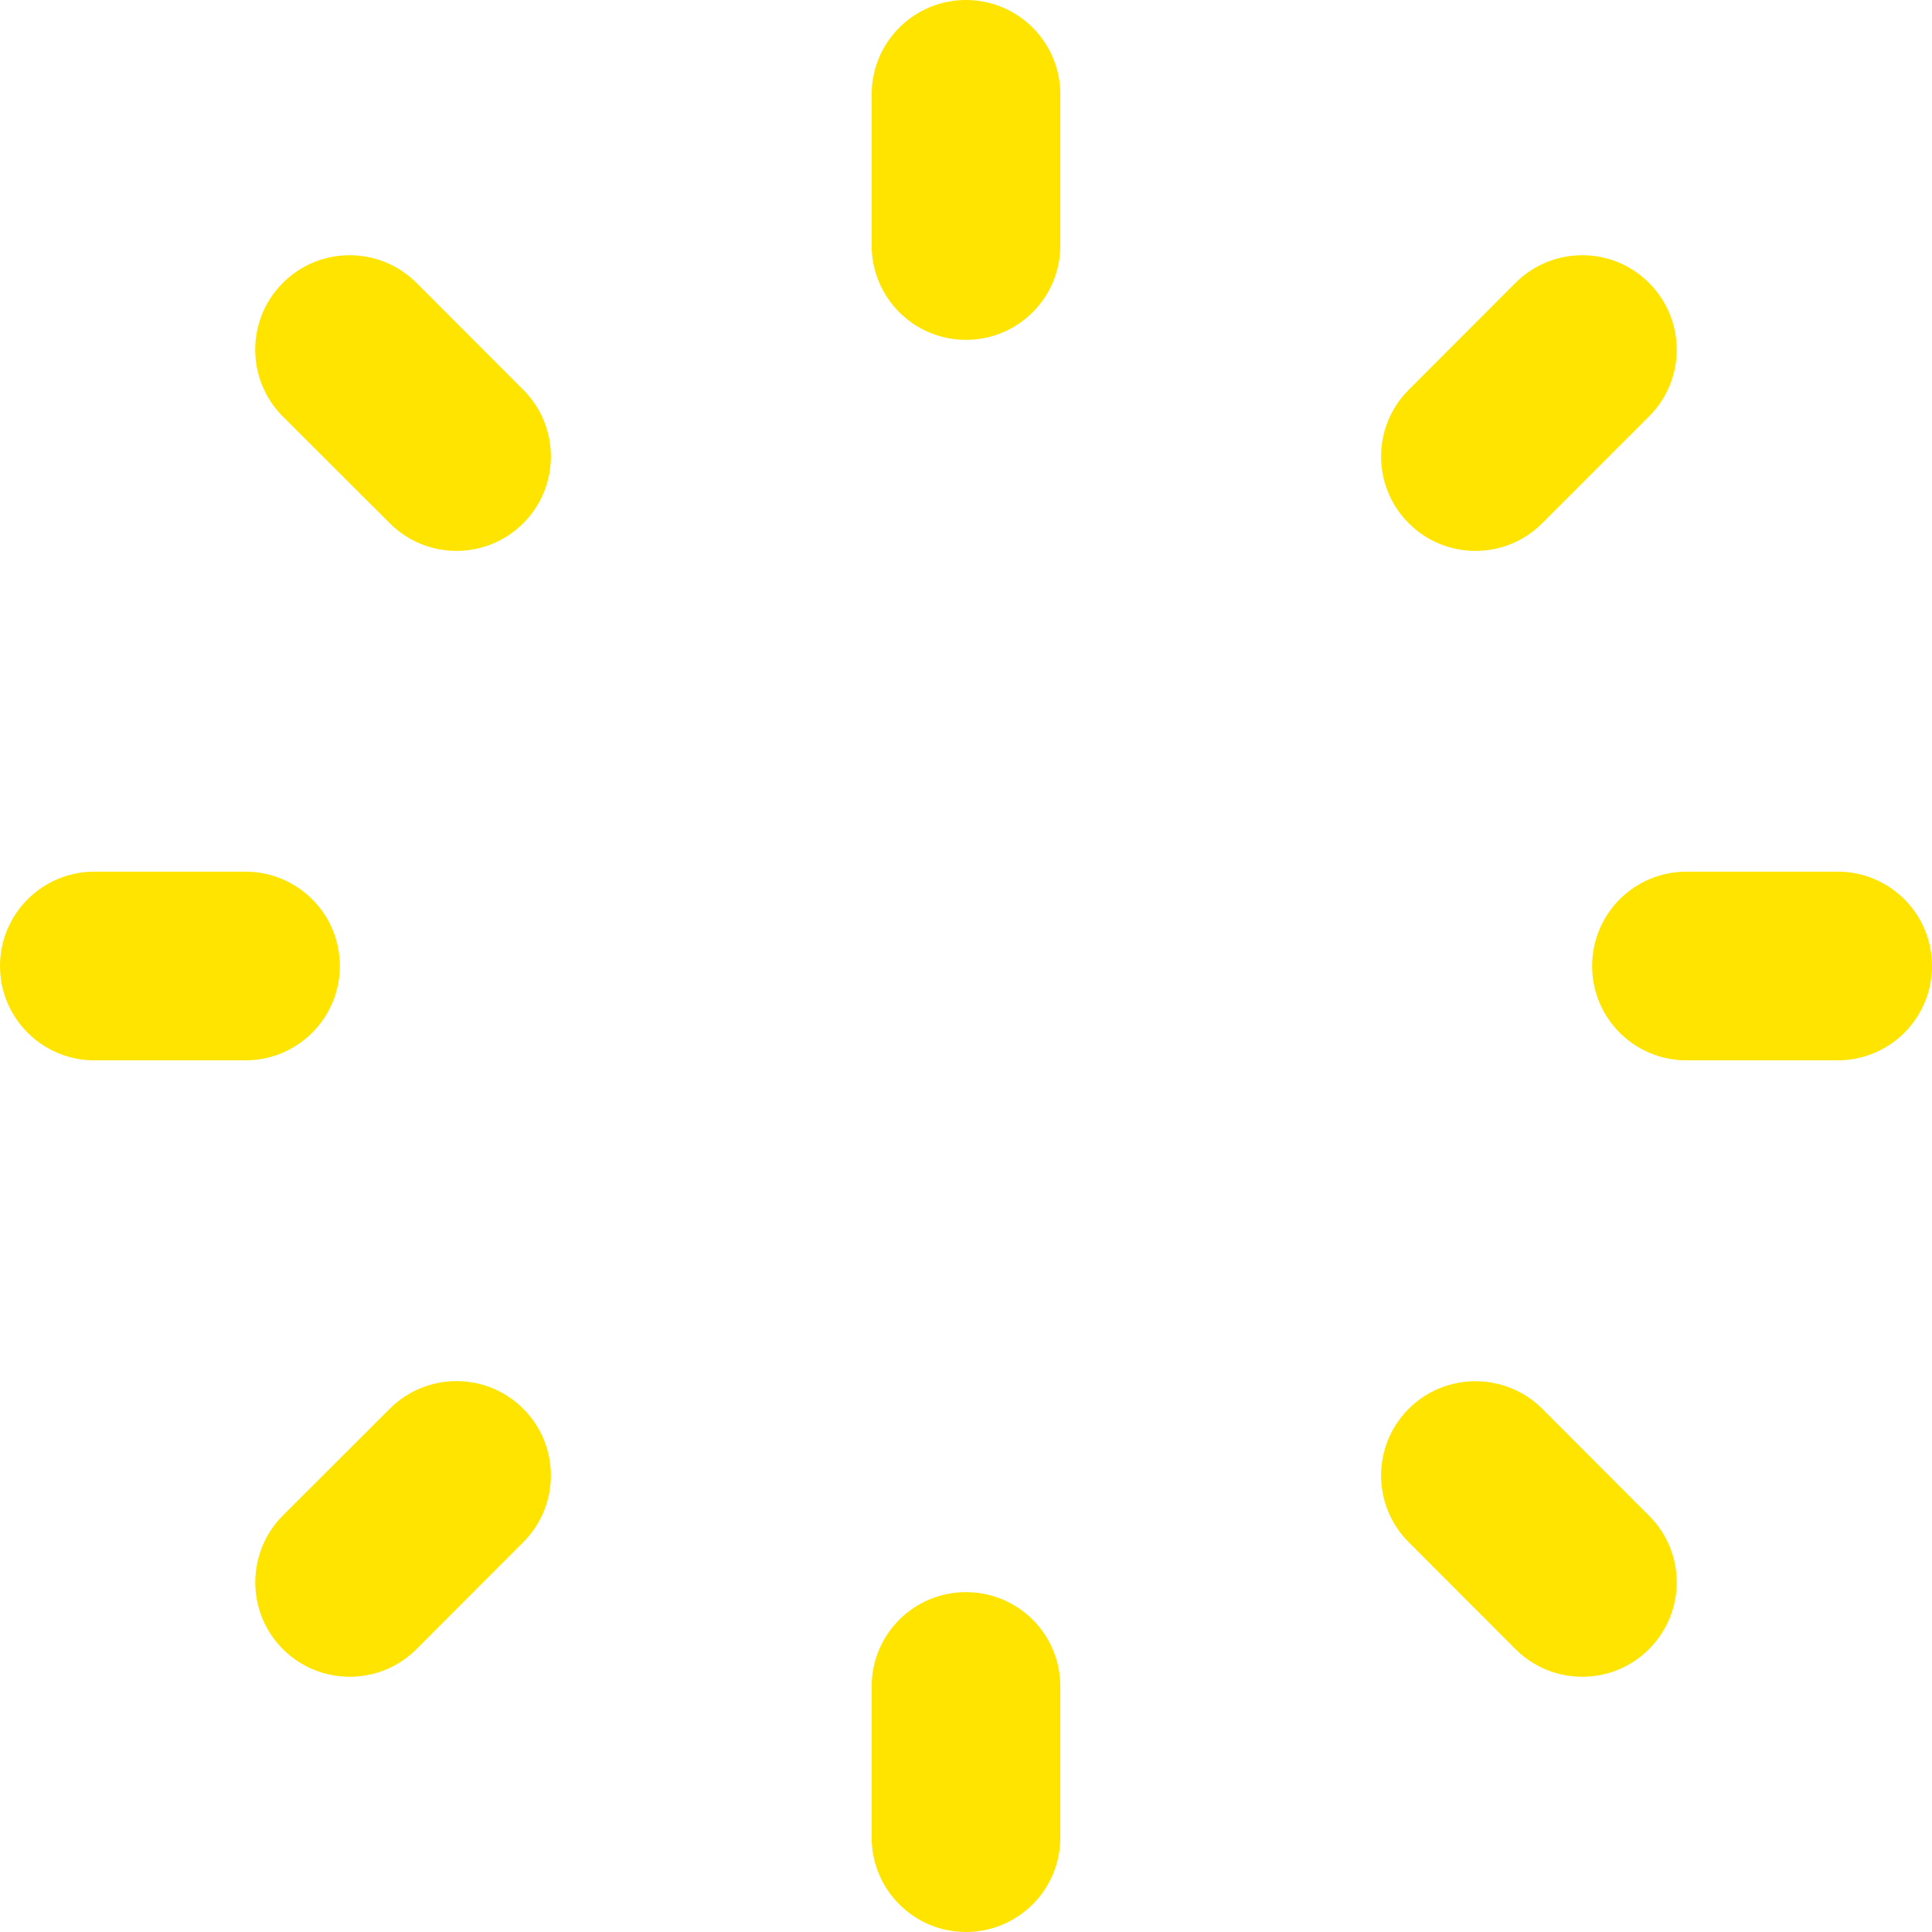<svg width="12" height="12" viewBox="0 0 12 12" fill="none" xmlns="http://www.w3.org/2000/svg">
<path d="M6 2.111C5.676 2.111 5.414 1.848 5.414 1.525V0.586C5.414 0.263 5.676 0 6 0C6.324 0 6.586 0.263 6.586 0.586V1.525C6.586 1.848 6.324 2.111 6 2.111Z" fill="#FFE400"/>
<path d="M6 9.889C5.676 9.889 5.414 10.151 5.414 10.475V11.413C5.414 11.737 5.676 12 6 12C6.324 12 6.586 11.737 6.586 11.413V10.475C6.586 10.151 6.324 9.889 6 9.889Z" fill="#FFE400"/>
<path d="M8.75 3.25C8.521 3.021 8.521 2.65 8.75 2.421L9.413 1.757C9.642 1.528 10.014 1.528 10.242 1.757C10.472 1.986 10.472 2.358 10.242 2.587L9.579 3.25C9.35 3.479 8.979 3.479 8.75 3.25Z" fill="#FFE400"/>
<path d="M3.25 8.75C3.021 8.521 2.65 8.521 2.421 8.75L1.757 9.413C1.529 9.642 1.528 10.014 1.757 10.243C1.986 10.472 2.358 10.472 2.587 10.243L3.25 9.579C3.479 9.35 3.479 8.979 3.25 8.75Z" fill="#FFE400"/>
<path d="M9.889 6C9.889 5.676 10.151 5.414 10.475 5.414H11.414C11.738 5.414 12 5.676 12 6C12 6.324 11.738 6.586 11.414 6.586H10.475C10.151 6.586 9.889 6.324 9.889 6Z" fill="#FFE400"/>
<path d="M2.111 6C2.111 5.676 1.848 5.414 1.524 5.414H0.586C0.263 5.414 0 5.676 0 6C0 6.324 0.263 6.586 0.586 6.586H1.525C1.848 6.586 2.111 6.324 2.111 6Z" fill="#FFE400"/>
<path d="M8.75 8.75C8.979 8.522 9.35 8.522 9.579 8.75L10.242 9.414C10.472 9.642 10.472 10.014 10.242 10.243C10.013 10.472 9.642 10.472 9.413 10.243L8.75 9.579C8.521 9.35 8.521 8.979 8.75 8.75Z" fill="#FFE400"/>
<path d="M3.25 3.25C3.479 3.021 3.479 2.65 3.25 2.421L2.587 1.757C2.357 1.528 1.986 1.528 1.757 1.757C1.528 1.986 1.528 2.358 1.757 2.587L2.421 3.25C2.65 3.479 3.021 3.479 3.25 3.25Z" fill="#FFE400"/>
</svg>
